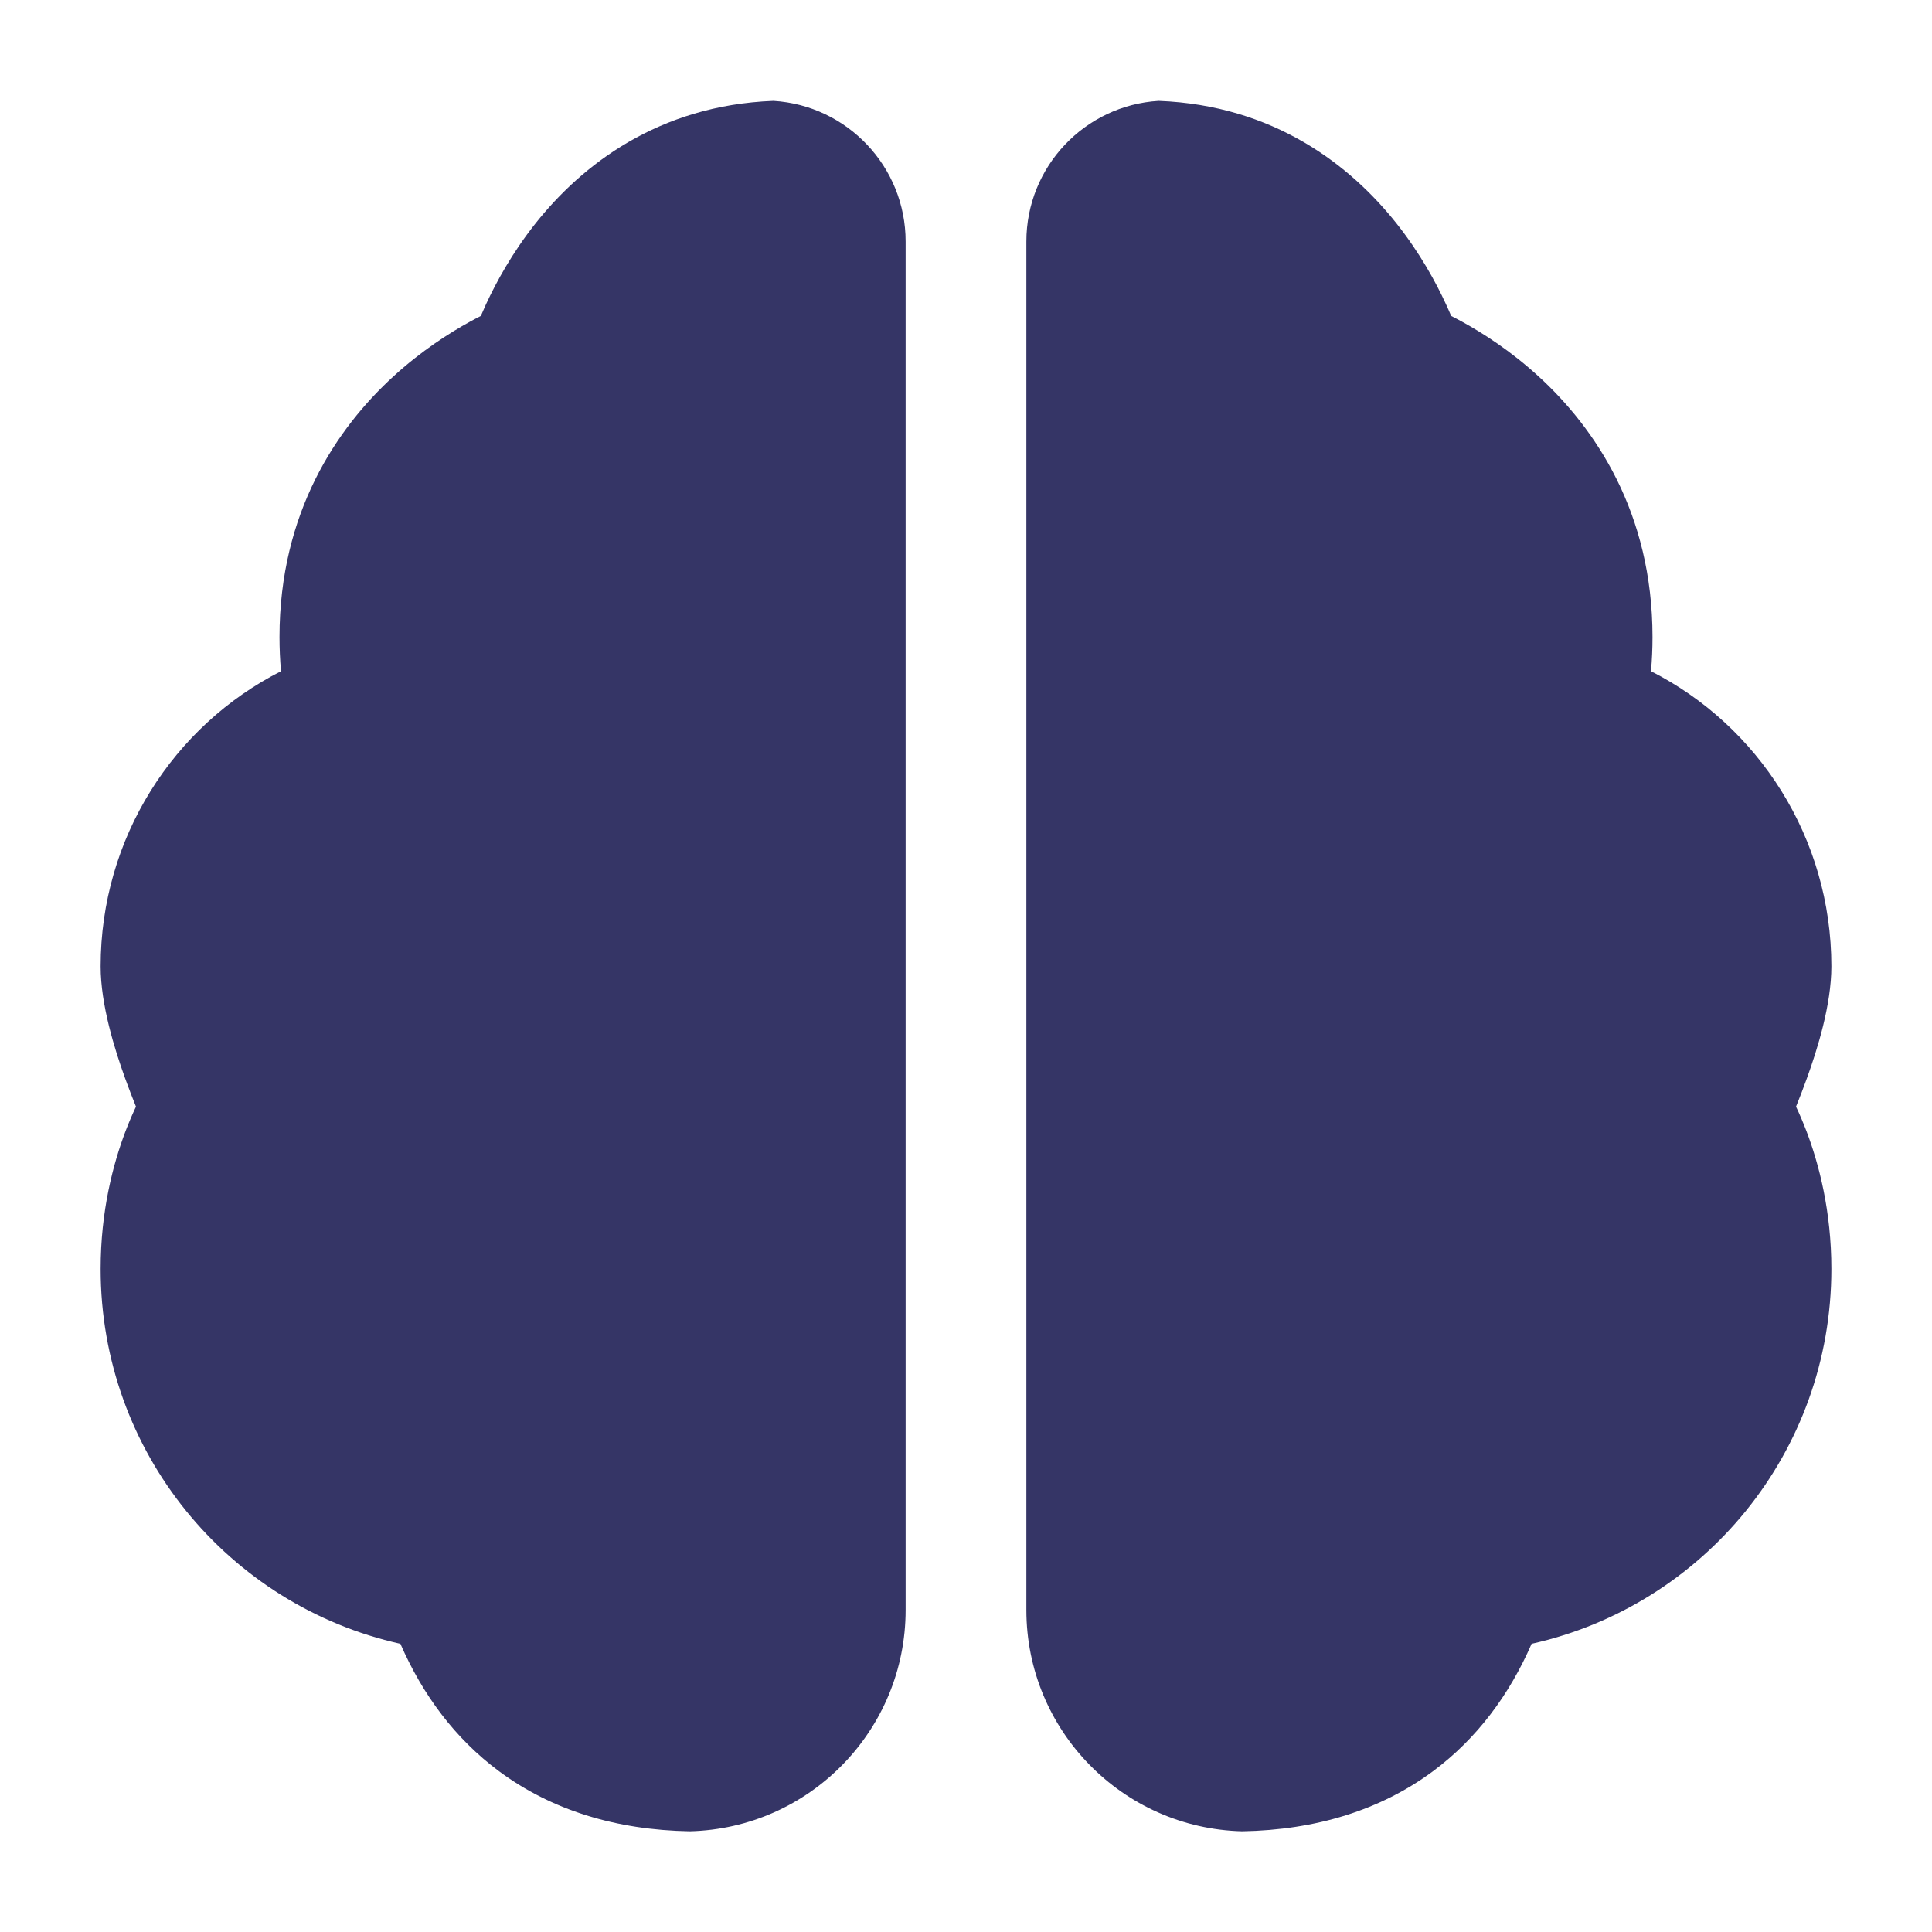 <svg width="24" height="24" viewBox="0 0 24 24" fill="none" xmlns="http://www.w3.org/2000/svg">
<path d="M9.608 1.253C10.524 1.309 11.25 2.07 11.25 3V20C11.25 21.495 10.056 22.712 8.569 22.749C7.65 22.733 6.849 22.485 6.199 22.003C5.651 21.596 5.249 21.051 4.974 20.42C2.839 19.944 1.25 18.043 1.25 15.763C1.25 15.046 1.404 14.46 1.56 14.05C1.604 13.935 1.648 13.834 1.689 13.747C1.648 13.646 1.602 13.528 1.556 13.4C1.424 13.036 1.25 12.482 1.25 12.005C1.25 10.41 2.156 9.015 3.491 8.338C3.478 8.197 3.472 8.055 3.472 7.914C3.472 6.366 4.185 5.318 4.888 4.675C5.235 4.358 5.581 4.137 5.84 3.995C5.887 3.969 5.932 3.946 5.973 3.925C5.993 3.879 6.014 3.83 6.038 3.778C6.164 3.506 6.362 3.141 6.654 2.773C7.224 2.056 8.172 1.308 9.608 1.253Z" fill="#353566"/>
<path d="M14.393 1.253C13.476 1.309 12.75 2.07 12.75 3V20C12.75 21.495 13.944 22.712 15.431 22.749C16.35 22.733 17.151 22.485 17.801 22.003C18.349 21.596 18.751 21.051 19.026 20.42C21.161 19.944 22.75 18.043 22.75 15.763C22.75 15.046 22.596 14.46 22.44 14.05C22.396 13.935 22.352 13.834 22.311 13.747C22.352 13.646 22.398 13.528 22.444 13.4C22.576 13.036 22.75 12.482 22.75 12.005C22.75 10.41 21.844 9.015 20.509 8.338C20.522 8.197 20.528 8.055 20.528 7.914C20.528 6.366 19.815 5.318 19.112 4.675C18.765 4.358 18.419 4.137 18.16 3.995C18.113 3.969 18.068 3.946 18.027 3.925C18.008 3.879 17.986 3.83 17.962 3.778C17.837 3.506 17.638 3.141 17.346 2.773C16.776 2.056 15.828 1.308 14.393 1.253Z" fill="#353566"/>
</svg>
